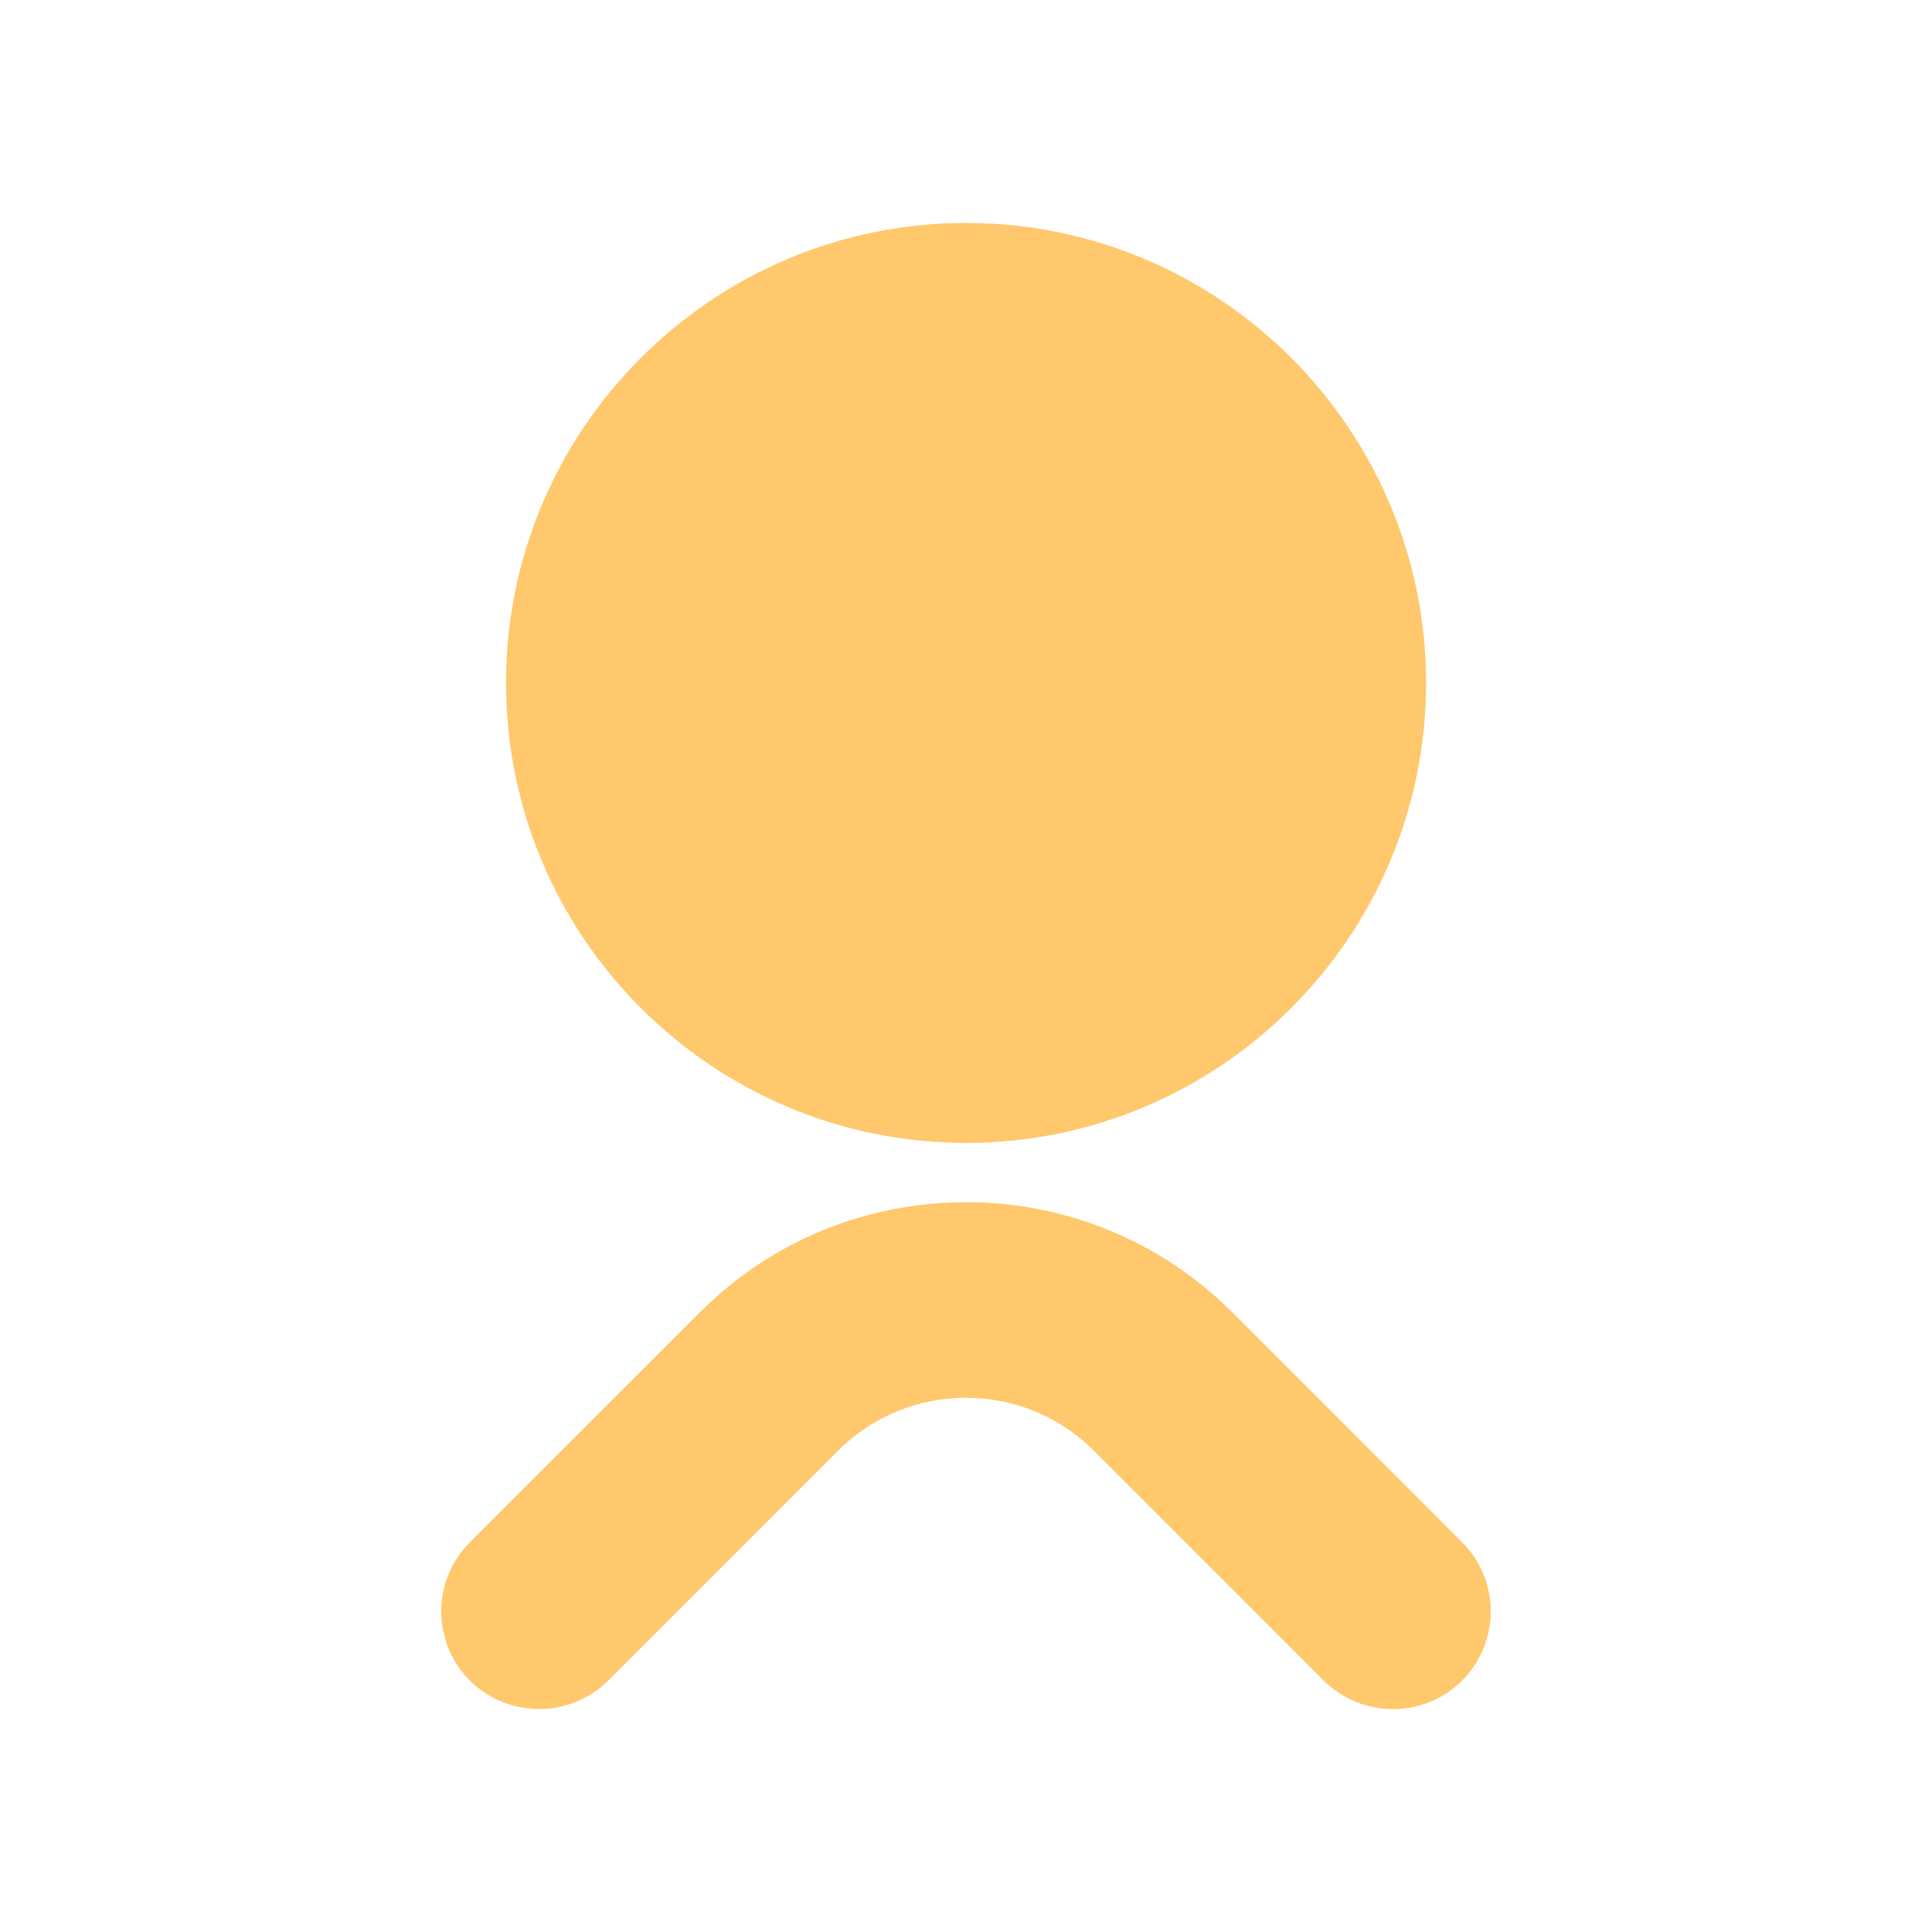 <?xml version="1.0" encoding="UTF-8"?>
<svg width="30px" height="30px" viewBox="0 0 30 30" version="1.1" xmlns="http://www.w3.org/2000/svg" xmlns:xlink="http://www.w3.org/1999/xlink">
    <!-- Generator: Sketch 52.2 (67145) - http://www.bohemiancoding.com/sketch -->
    <title>分组</title>
    <desc>Created with Sketch.</desc>
    <g id="小程序（精简版）" stroke="none" stroke-width="1" fill="none" fill-rule="evenodd">
        <g id="我的" transform="translate(-301, -621)">
            <g id="分组-3" transform="translate(0, 605)">
                <g id="分组-9" transform="translate(40, 16)">
                    <g id="分组-8">
                        <g id="分组" transform="translate(261, 0)">
                            <polygon id="Fill-1" fill="#FFFFFF" points="0 30 30 30 30 0 0 0"></polygon>
                            <g transform="translate(6.625, 2.875)" fill="#FFC86D">
                                <path d="M8.376,14.872 C12.315,14.872 15.519,11.668 15.519,7.73 C15.519,3.791 12.315,0.587 8.376,0.587 C4.436,0.587 1.232,3.791 1.232,7.73 C1.232,11.668 4.436,14.872 8.376,14.872" id="Fill-2"></path>
                                <path d="M16.078,21.073 L12.51,17.503 C10.23,15.223 6.519,15.221 4.241,17.504 L0.671,21.073 C0.079,21.663 0.079,22.627 0.671,23.221 C1.266,23.81 2.226,23.81 2.82,23.221 L6.388,19.651 C7.483,18.556 9.266,18.556 10.361,19.651 L13.93,23.221 C14.228,23.516 14.616,23.664 15.004,23.664 C15.394,23.664 15.782,23.516 16.078,23.221 C16.671,22.627 16.671,21.663 16.078,21.073" id="Fill-4"></path>
                            </g>
                        </g>
                    </g>
                </g>
            </g>
        </g>
    </g>
</svg>